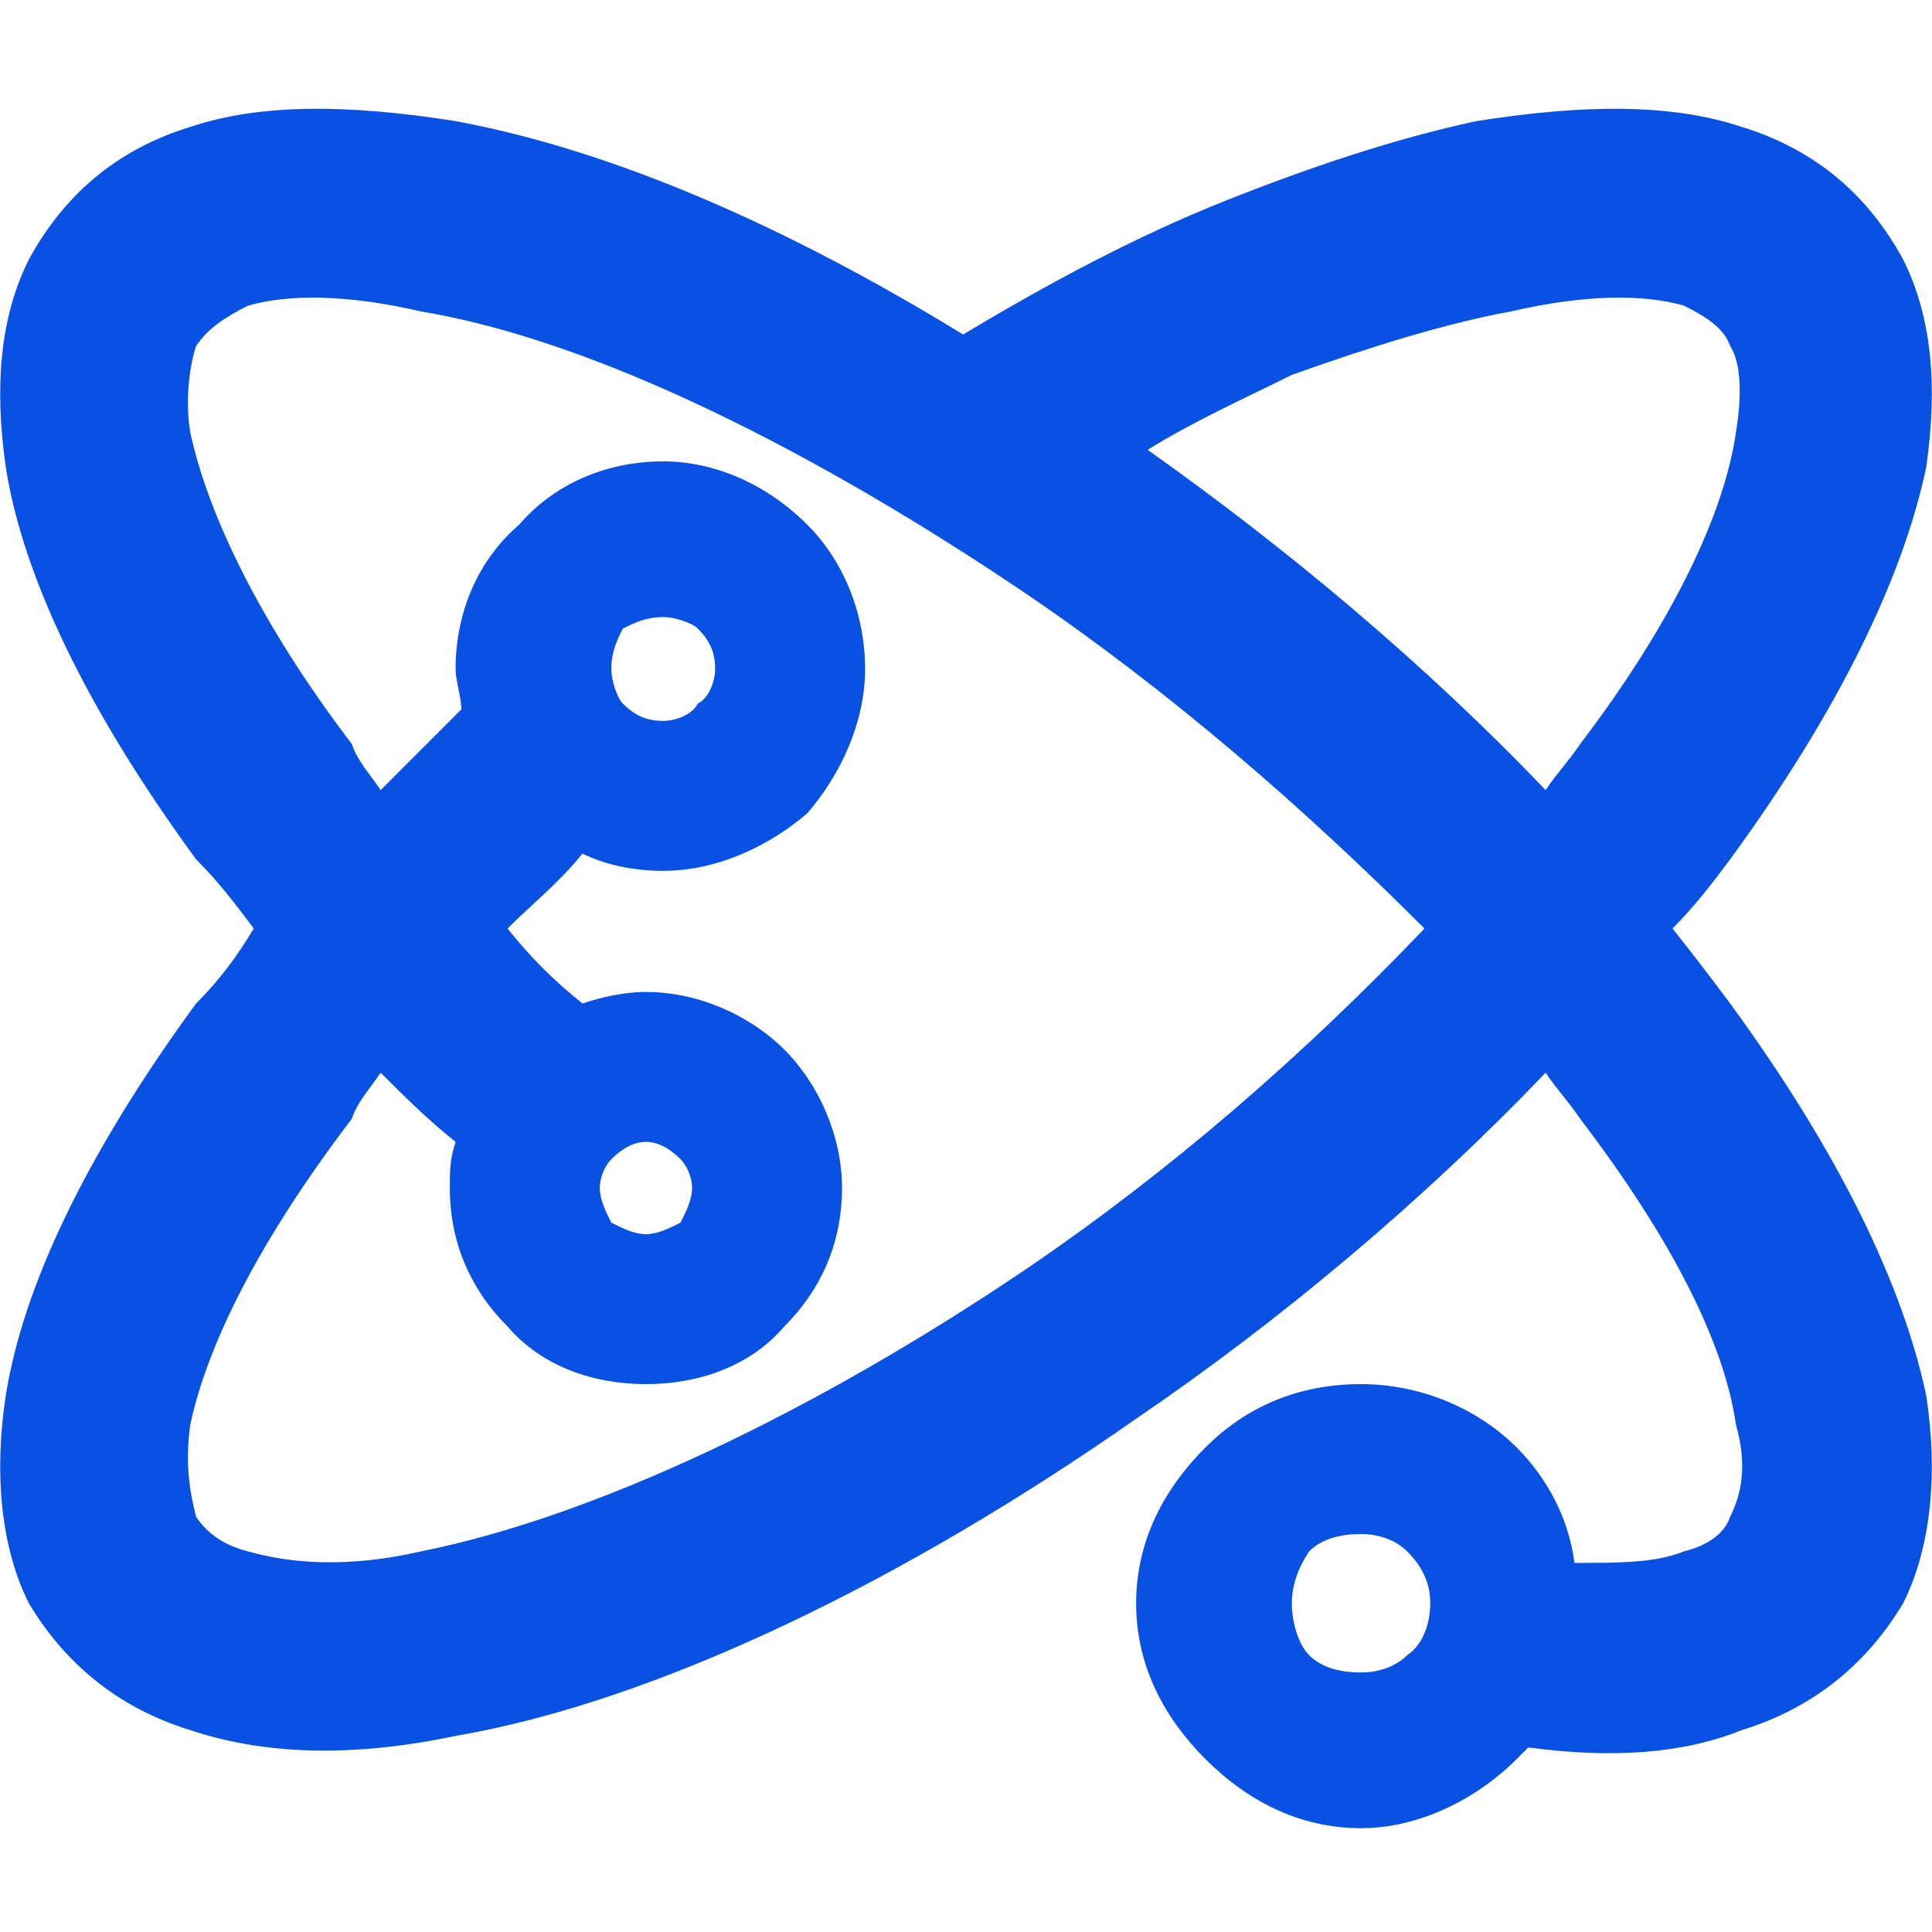 <svg fill="#0851e2" viewBox="0 -0.19 3.35 3.35"
     style="shape-rendering:geometricPrecision; text-rendering:geometricPrecision; image-rendering:optimizeQuality; fill-rule:evenodd; clip-rule:evenodd"
     version="1.1" xml:space="preserve" xmlns="http://www.w3.org/2000/svg" xmlns:xlink="http://www.w3.org/1999/xlink"><g id="SVGRepo_bgCarrier" stroke-width="0"></g>
    <g id="SVGRepo_tracerCarrier" stroke-linecap="round" stroke-linejoin="round"></g>
    <g id="SVGRepo_iconCarrier"> <defs> <style type="text/css">  .fil0 {fill: #0851e2;fill-rule:nonzero}  </style> </defs>
        <g id="Layer_x0020_1"> <path class="fil0"
                                     d="M1.67 0.39c0.15,-0.09 0.3,-0.17 0.45,-0.23 0.15,-0.06 0.3,-0.11 0.44,-0.14 0.19,-0.03 0.34,-0.03 0.46,0.01 0.13,0.04 0.22,0.12 0.28,0.23 0.05,0.1 0.06,0.22 0.04,0.36 -0.04,0.19 -0.15,0.42 -0.34,0.68 -0.03,0.04 -0.06,0.08 -0.1,0.12 0.04,0.05 0.07,0.09 0.1,0.13 0.19,0.26 0.3,0.49 0.34,0.68 0.02,0.13 0.01,0.26 -0.04,0.36 -0.06,0.1 -0.15,0.18 -0.28,0.22 -0.1,0.04 -0.22,0.05 -0.37,0.03 -0.01,0.01 -0.01,0.01 -0.02,0.02l0 0c-0.07,0.07 -0.17,0.12 -0.27,0.12 -0.11,0 -0.2,-0.05 -0.27,-0.12 -0.07,-0.07 -0.12,-0.16 -0.12,-0.27 0,-0.11 0.05,-0.2 0.12,-0.27 0.07,-0.07 0.16,-0.11 0.27,-0.11 0.1,0 0.2,0.04 0.27,0.11l0 0c0.05,0.05 0.09,0.12 0.1,0.2 0.08,0 0.14,0 0.19,-0.02 0.04,-0.01 0.07,-0.03 0.08,-0.06 0.02,-0.04 0.03,-0.09 0.01,-0.16 -0.02,-0.14 -0.11,-0.32 -0.27,-0.53 -0.02,-0.03 -0.04,-0.05 -0.06,-0.08 -0.21,0.22 -0.46,0.43 -0.71,0.6 -0.4,0.28 -0.83,0.49 -1.18,0.55 -0.19,0.04 -0.34,0.03 -0.46,-0.01 -0.13,-0.04 -0.22,-0.12 -0.28,-0.22 -0.05,-0.1 -0.06,-0.23 -0.04,-0.36 0.03,-0.19 0.14,-0.42 0.33,-0.68 0.04,-0.04 0.07,-0.08 0.1,-0.13 -0.03,-0.04 -0.06,-0.08 -0.1,-0.12 -0.19,-0.26 -0.3,-0.49 -0.33,-0.68 -0.02,-0.14 -0.01,-0.26 0.04,-0.36 0.06,-0.11 0.15,-0.19 0.28,-0.23 0.12,-0.04 0.27,-0.04 0.46,-0.01 0.27,0.05 0.57,0.18 0.88,0.37zm-0.55 1.14c0.09,0 0.18,0.04 0.24,0.1l0 0c0.06,0.06 0.1,0.15 0.1,0.24 0,0.1 -0.04,0.18 -0.1,0.24l0 0c-0.06,0.07 -0.15,0.1 -0.24,0.1 -0.09,0 -0.18,-0.03 -0.24,-0.1 -0.06,-0.06 -0.1,-0.14 -0.1,-0.24 0,-0.03 0,-0.05 0.01,-0.08 -0.05,-0.04 -0.09,-0.08 -0.13,-0.12 -0.02,0.03 -0.04,0.05 -0.05,0.08 -0.16,0.21 -0.25,0.39 -0.28,0.53 -0.01,0.07 0,0.12 0.01,0.16 0.02,0.03 0.05,0.05 0.09,0.06 0.07,0.02 0.17,0.03 0.3,0 0.3,-0.06 0.68,-0.24 1.05,-0.49 0.25,-0.17 0.48,-0.37 0.69,-0.59 -0.21,-0.21 -0.44,-0.41 -0.69,-0.58 -0.37,-0.25 -0.75,-0.44 -1.05,-0.49 -0.13,-0.03 -0.23,-0.03 -0.3,-0.01 -0.04,0.02 -0.07,0.04 -0.09,0.07 -0.01,0.03 -0.02,0.09 -0.01,0.15 0.03,0.14 0.12,0.33 0.28,0.54 0.01,0.03 0.03,0.05 0.05,0.08 0.05,-0.05 0.09,-0.09 0.14,-0.14 0,-0.02 -0.01,-0.05 -0.01,-0.07 0,-0.1 0.04,-0.19 0.11,-0.25 0.06,-0.07 0.15,-0.11 0.25,-0.11 0.09,0 0.18,0.04 0.25,0.11l0 0c0.06,0.06 0.1,0.15 0.1,0.25 0,0.09 -0.04,0.18 -0.1,0.25l0 0c-0.07,0.06 -0.16,0.1 -0.25,0.1 -0.05,0 -0.1,-0.01 -0.14,-0.03 -0.04,0.05 -0.09,0.09 -0.13,0.13 0.04,0.05 0.08,0.09 0.13,0.13 0.03,-0.01 0.07,-0.02 0.11,-0.02zm0.06 0.29c-0.02,-0.02 -0.04,-0.03 -0.06,-0.03 -0.02,0 -0.04,0.01 -0.06,0.03 -0.01,0.01 -0.02,0.03 -0.02,0.05 0,0.02 0.01,0.04 0.02,0.06 0.02,0.01 0.04,0.02 0.06,0.02 0.02,0 0.04,-0.01 0.06,-0.02 0.01,-0.02 0.02,-0.04 0.02,-0.06 0,-0.02 -0.01,-0.04 -0.02,-0.05zm1.26 0.68c-0.02,-0.02 -0.05,-0.03 -0.08,-0.03 -0.04,0 -0.07,0.01 -0.09,0.03 -0.02,0.03 -0.03,0.06 -0.03,0.09 0,0.03 0.01,0.07 0.03,0.09 0.02,0.02 0.05,0.03 0.09,0.03 0.03,0 0.06,-0.01 0.08,-0.03l0 0c0.03,-0.02 0.04,-0.06 0.04,-0.09 0,-0.03 -0.01,-0.06 -0.04,-0.09l0 0zm-1.23 -1.6c-0.01,-0.01 -0.04,-0.02 -0.06,-0.02 -0.03,0 -0.05,0.01 -0.07,0.02l0 0c-0.01,0.02 -0.02,0.04 -0.02,0.07 0,0.02 0.01,0.05 0.02,0.06l0 0c0.02,0.02 0.04,0.03 0.07,0.03 0.02,0 0.05,-0.01 0.06,-0.03l0 0c0.02,-0.01 0.03,-0.04 0.03,-0.06 0,-0.03 -0.01,-0.05 -0.03,-0.07l0 0zm1.47 0.28c0.02,-0.03 0.04,-0.05 0.06,-0.08 0.16,-0.21 0.25,-0.4 0.27,-0.54 0.01,-0.06 0.01,-0.12 -0.01,-0.15 -0.01,-0.03 -0.04,-0.05 -0.08,-0.07 -0.07,-0.02 -0.17,-0.02 -0.3,0.01 -0.11,0.02 -0.24,0.06 -0.38,0.11 -0.08,0.04 -0.17,0.08 -0.25,0.13 0.24,0.17 0.48,0.37 0.69,0.59z"></path> </g> </g></svg>
